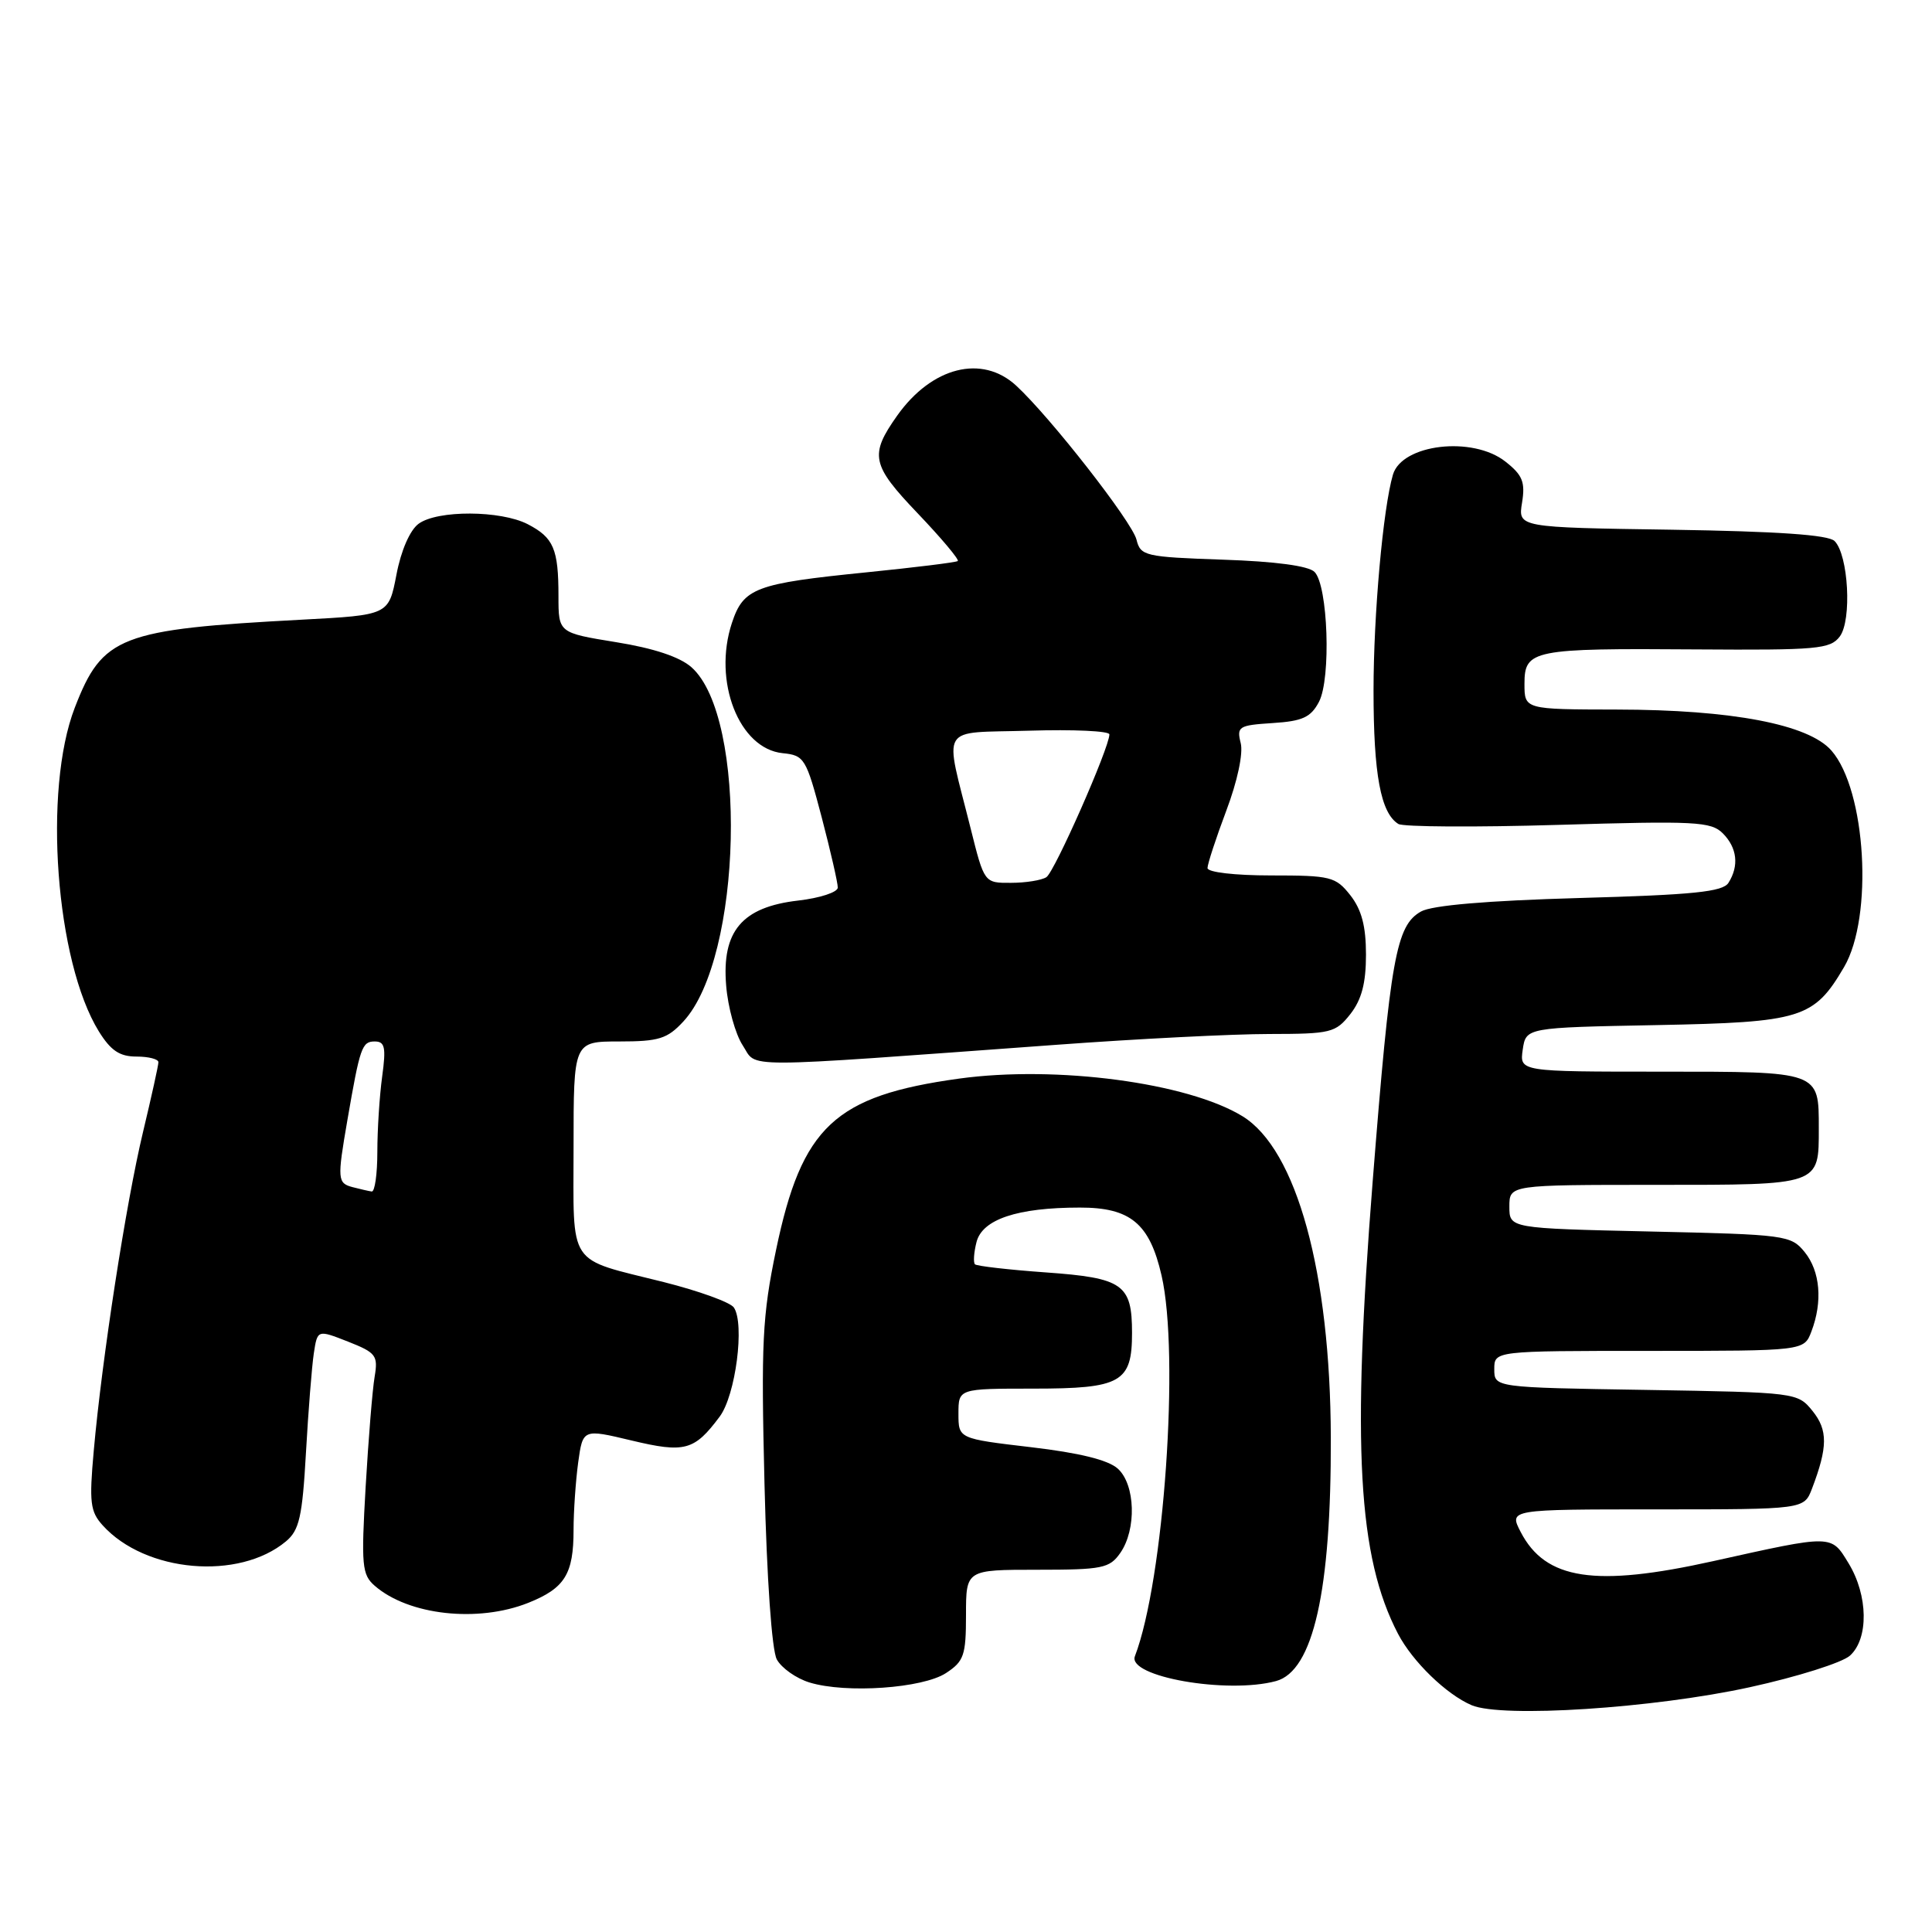 <?xml version="1.0" encoding="UTF-8" standalone="no"?>
<!DOCTYPE svg PUBLIC "-//W3C//DTD SVG 1.1//EN" "http://www.w3.org/Graphics/SVG/1.1/DTD/svg11.dtd" >
<svg xmlns="http://www.w3.org/2000/svg" xmlns:xlink="http://www.w3.org/1999/xlink" version="1.1" viewBox="0 0 256 256">
 <g >
 <path fill="currentColor"
d=" M 231.88 223.56 C 238.14 222.19 244.10 220.31 245.13 219.38 C 247.63 217.12 247.54 211.40 244.95 207.15 C 242.61 203.31 242.93 203.32 227.00 206.86 C 211.34 210.34 204.78 209.34 201.49 202.98 C 199.95 200.00 199.95 200.00 219.50 200.00 C 239.05 200.00 239.05 200.00 240.10 197.25 C 242.20 191.74 242.21 189.49 240.17 186.96 C 238.19 184.52 238.05 184.50 218.09 184.17 C 198.00 183.85 198.00 183.85 198.00 181.42 C 198.00 179.00 198.00 179.00 218.52 179.00 C 239.05 179.00 239.05 179.00 240.02 176.43 C 241.53 172.48 241.19 168.45 239.13 165.91 C 237.31 163.67 236.64 163.58 218.63 163.18 C 200.00 162.76 200.00 162.76 200.00 159.88 C 200.00 157.00 200.00 157.00 219.46 157.00 C 241.28 157.00 241.00 157.10 241.00 149.50 C 241.00 141.93 241.20 142.00 220.14 142.00 C 201.35 142.00 201.35 142.00 201.77 139.08 C 202.20 136.16 202.20 136.16 219.53 135.83 C 238.71 135.46 240.35 134.96 244.35 128.14 C 248.25 121.48 247.27 104.70 242.67 99.45 C 239.64 95.98 229.49 94.04 214.25 94.02 C 202.00 94.00 202.00 94.00 202.00 90.61 C 202.00 86.10 203.05 85.89 224.78 86.05 C 240.80 86.16 242.52 86.01 243.78 84.34 C 245.40 82.18 244.93 73.53 243.09 71.69 C 242.27 70.87 235.59 70.41 221.52 70.19 C 201.14 69.89 201.14 69.89 201.68 66.60 C 202.12 63.87 201.75 62.95 199.47 61.16 C 195.13 57.74 185.76 58.84 184.57 62.90 C 183.26 67.37 182.00 81.42 182.00 91.51 C 182.00 102.62 182.95 107.73 185.29 109.18 C 185.92 109.57 195.47 109.63 206.50 109.30 C 224.63 108.76 226.72 108.86 228.28 110.42 C 230.18 112.33 230.46 114.72 229.03 116.98 C 228.28 118.17 224.40 118.57 209.30 118.99 C 197.01 119.34 189.73 119.96 188.29 120.78 C 184.99 122.64 184.23 126.89 181.89 156.50 C 179.11 191.70 179.93 206.30 185.25 216.50 C 187.18 220.18 191.65 224.52 195.00 225.95 C 199.02 227.66 219.09 226.36 231.88 223.56 Z  M 125.35 221.69 C 127.73 220.13 128.00 219.34 128.00 213.98 C 128.00 208.00 128.00 208.00 137.44 208.00 C 146.07 208.00 147.02 207.81 148.44 205.78 C 150.62 202.66 150.45 196.71 148.11 194.60 C 146.84 193.45 143.01 192.51 136.61 191.76 C 127.00 190.63 127.00 190.63 127.00 187.32 C 127.00 184.00 127.00 184.00 136.93 184.00 C 148.56 184.00 150.00 183.18 150.00 176.62 C 150.00 170.17 148.81 169.33 138.56 168.60 C 133.65 168.25 129.43 167.76 129.19 167.53 C 128.95 167.29 129.04 165.97 129.39 164.59 C 130.15 161.57 134.79 160.01 143.08 160.01 C 149.78 160.00 152.33 162.11 153.91 169.00 C 156.33 179.48 154.23 209.42 150.38 219.46 C 149.34 222.17 162.61 224.50 169.08 222.75 C 174.01 221.41 176.40 210.81 176.34 190.50 C 176.28 168.60 171.81 152.31 164.64 147.91 C 157.39 143.46 139.98 141.15 127.09 142.92 C 110.59 145.20 106.24 149.27 102.83 165.63 C 101.01 174.38 100.84 177.90 101.30 196.65 C 101.61 209.24 102.27 218.64 102.93 219.88 C 103.55 221.02 105.50 222.40 107.27 222.94 C 112.12 224.42 122.26 223.71 125.35 221.69 Z  M 70.01 212.38 C 74.85 210.44 76.00 208.58 76.00 202.71 C 76.00 200.27 76.28 196.26 76.61 193.80 C 77.23 189.33 77.23 189.33 83.67 190.87 C 90.74 192.56 92.00 192.22 95.36 187.71 C 97.48 184.88 98.70 175.40 97.24 173.25 C 96.77 172.56 92.58 171.05 87.94 169.88 C 75.02 166.64 76.00 168.11 76.00 151.96 C 76.00 138.00 76.00 138.00 82.05 138.00 C 87.31 138.00 88.42 137.65 90.55 135.35 C 98.38 126.90 99.10 95.04 91.62 88.41 C 90.07 87.04 86.61 85.89 81.63 85.09 C 74.00 83.85 74.00 83.85 74.00 79.01 C 74.00 72.73 73.36 71.24 69.93 69.46 C 66.34 67.61 57.97 67.57 55.47 69.40 C 54.32 70.24 53.14 72.94 52.53 76.15 C 51.50 81.50 51.50 81.50 40.00 82.11 C 15.88 83.39 13.58 84.28 9.91 93.77 C 5.69 104.67 7.38 127.41 13.10 136.67 C 14.68 139.21 15.85 140.00 18.08 140.00 C 19.69 140.00 21.00 140.34 20.99 140.75 C 20.99 141.16 20.07 145.32 18.95 150.00 C 16.71 159.32 13.50 180.09 12.42 192.27 C 11.81 199.07 11.95 200.29 13.61 202.12 C 19.26 208.37 31.65 209.45 37.89 204.24 C 39.66 202.76 40.06 201.00 40.54 192.50 C 40.85 187.00 41.32 181.08 41.58 179.34 C 42.06 176.18 42.06 176.18 46.11 177.77 C 49.84 179.24 50.11 179.61 49.64 182.43 C 49.35 184.12 48.82 190.68 48.45 197.00 C 47.85 207.44 47.96 208.65 49.65 210.12 C 54.13 214.03 63.32 215.05 70.01 212.38 Z  M 140.00 138.44 C 150.72 137.65 163.40 137.01 168.18 137.01 C 176.36 137.00 176.97 136.85 178.93 134.37 C 180.42 132.46 181.00 130.28 181.00 126.50 C 181.00 122.72 180.42 120.54 178.93 118.63 C 176.98 116.16 176.34 116.00 168.43 116.00 C 163.61 116.00 160.00 115.58 160.00 115.02 C 160.00 114.49 161.12 111.06 162.49 107.42 C 163.96 103.53 164.75 99.83 164.40 98.46 C 163.85 96.27 164.14 96.10 168.63 95.81 C 172.59 95.56 173.69 95.05 174.77 93.00 C 176.39 89.91 175.97 77.57 174.18 75.78 C 173.38 74.98 168.98 74.39 162.05 74.16 C 151.69 73.80 151.13 73.67 150.59 71.50 C 149.99 69.12 139.17 55.27 134.65 51.10 C 130.13 46.93 123.48 48.60 118.89 55.06 C 115.19 60.29 115.45 61.58 121.59 68.01 C 124.74 71.31 127.13 74.16 126.91 74.34 C 126.68 74.52 121.23 75.19 114.79 75.84 C 100.08 77.32 98.51 77.91 96.98 82.55 C 94.43 90.27 97.93 99.22 103.71 99.80 C 106.59 100.09 106.82 100.48 108.88 108.30 C 110.06 112.81 111.02 117.00 111.01 117.61 C 111.01 118.22 108.64 119.00 105.75 119.33 C 98.32 120.19 95.62 123.38 96.22 130.59 C 96.45 133.46 97.44 137.03 98.41 138.51 C 100.42 141.57 97.03 141.57 140.00 138.44 Z  M 46.75 157.31 C 44.71 156.78 44.67 156.29 46.03 148.43 C 47.70 138.76 47.96 138.00 49.65 138.00 C 51.00 138.00 51.17 138.77 50.64 142.64 C 50.29 145.19 50.00 149.69 50.00 152.64 C 50.00 155.59 49.66 157.95 49.25 157.88 C 48.84 157.82 47.71 157.56 46.75 157.31 Z  M 128.61 109.75 C 125.11 95.75 124.25 97.18 136.40 96.82 C 142.23 96.64 147.00 96.86 147.00 97.31 C 147.00 99.07 139.73 115.55 138.65 116.23 C 138.02 116.64 135.91 116.98 133.96 116.98 C 130.42 117.00 130.42 117.00 128.61 109.75 Z "/>
</g>
</svg>